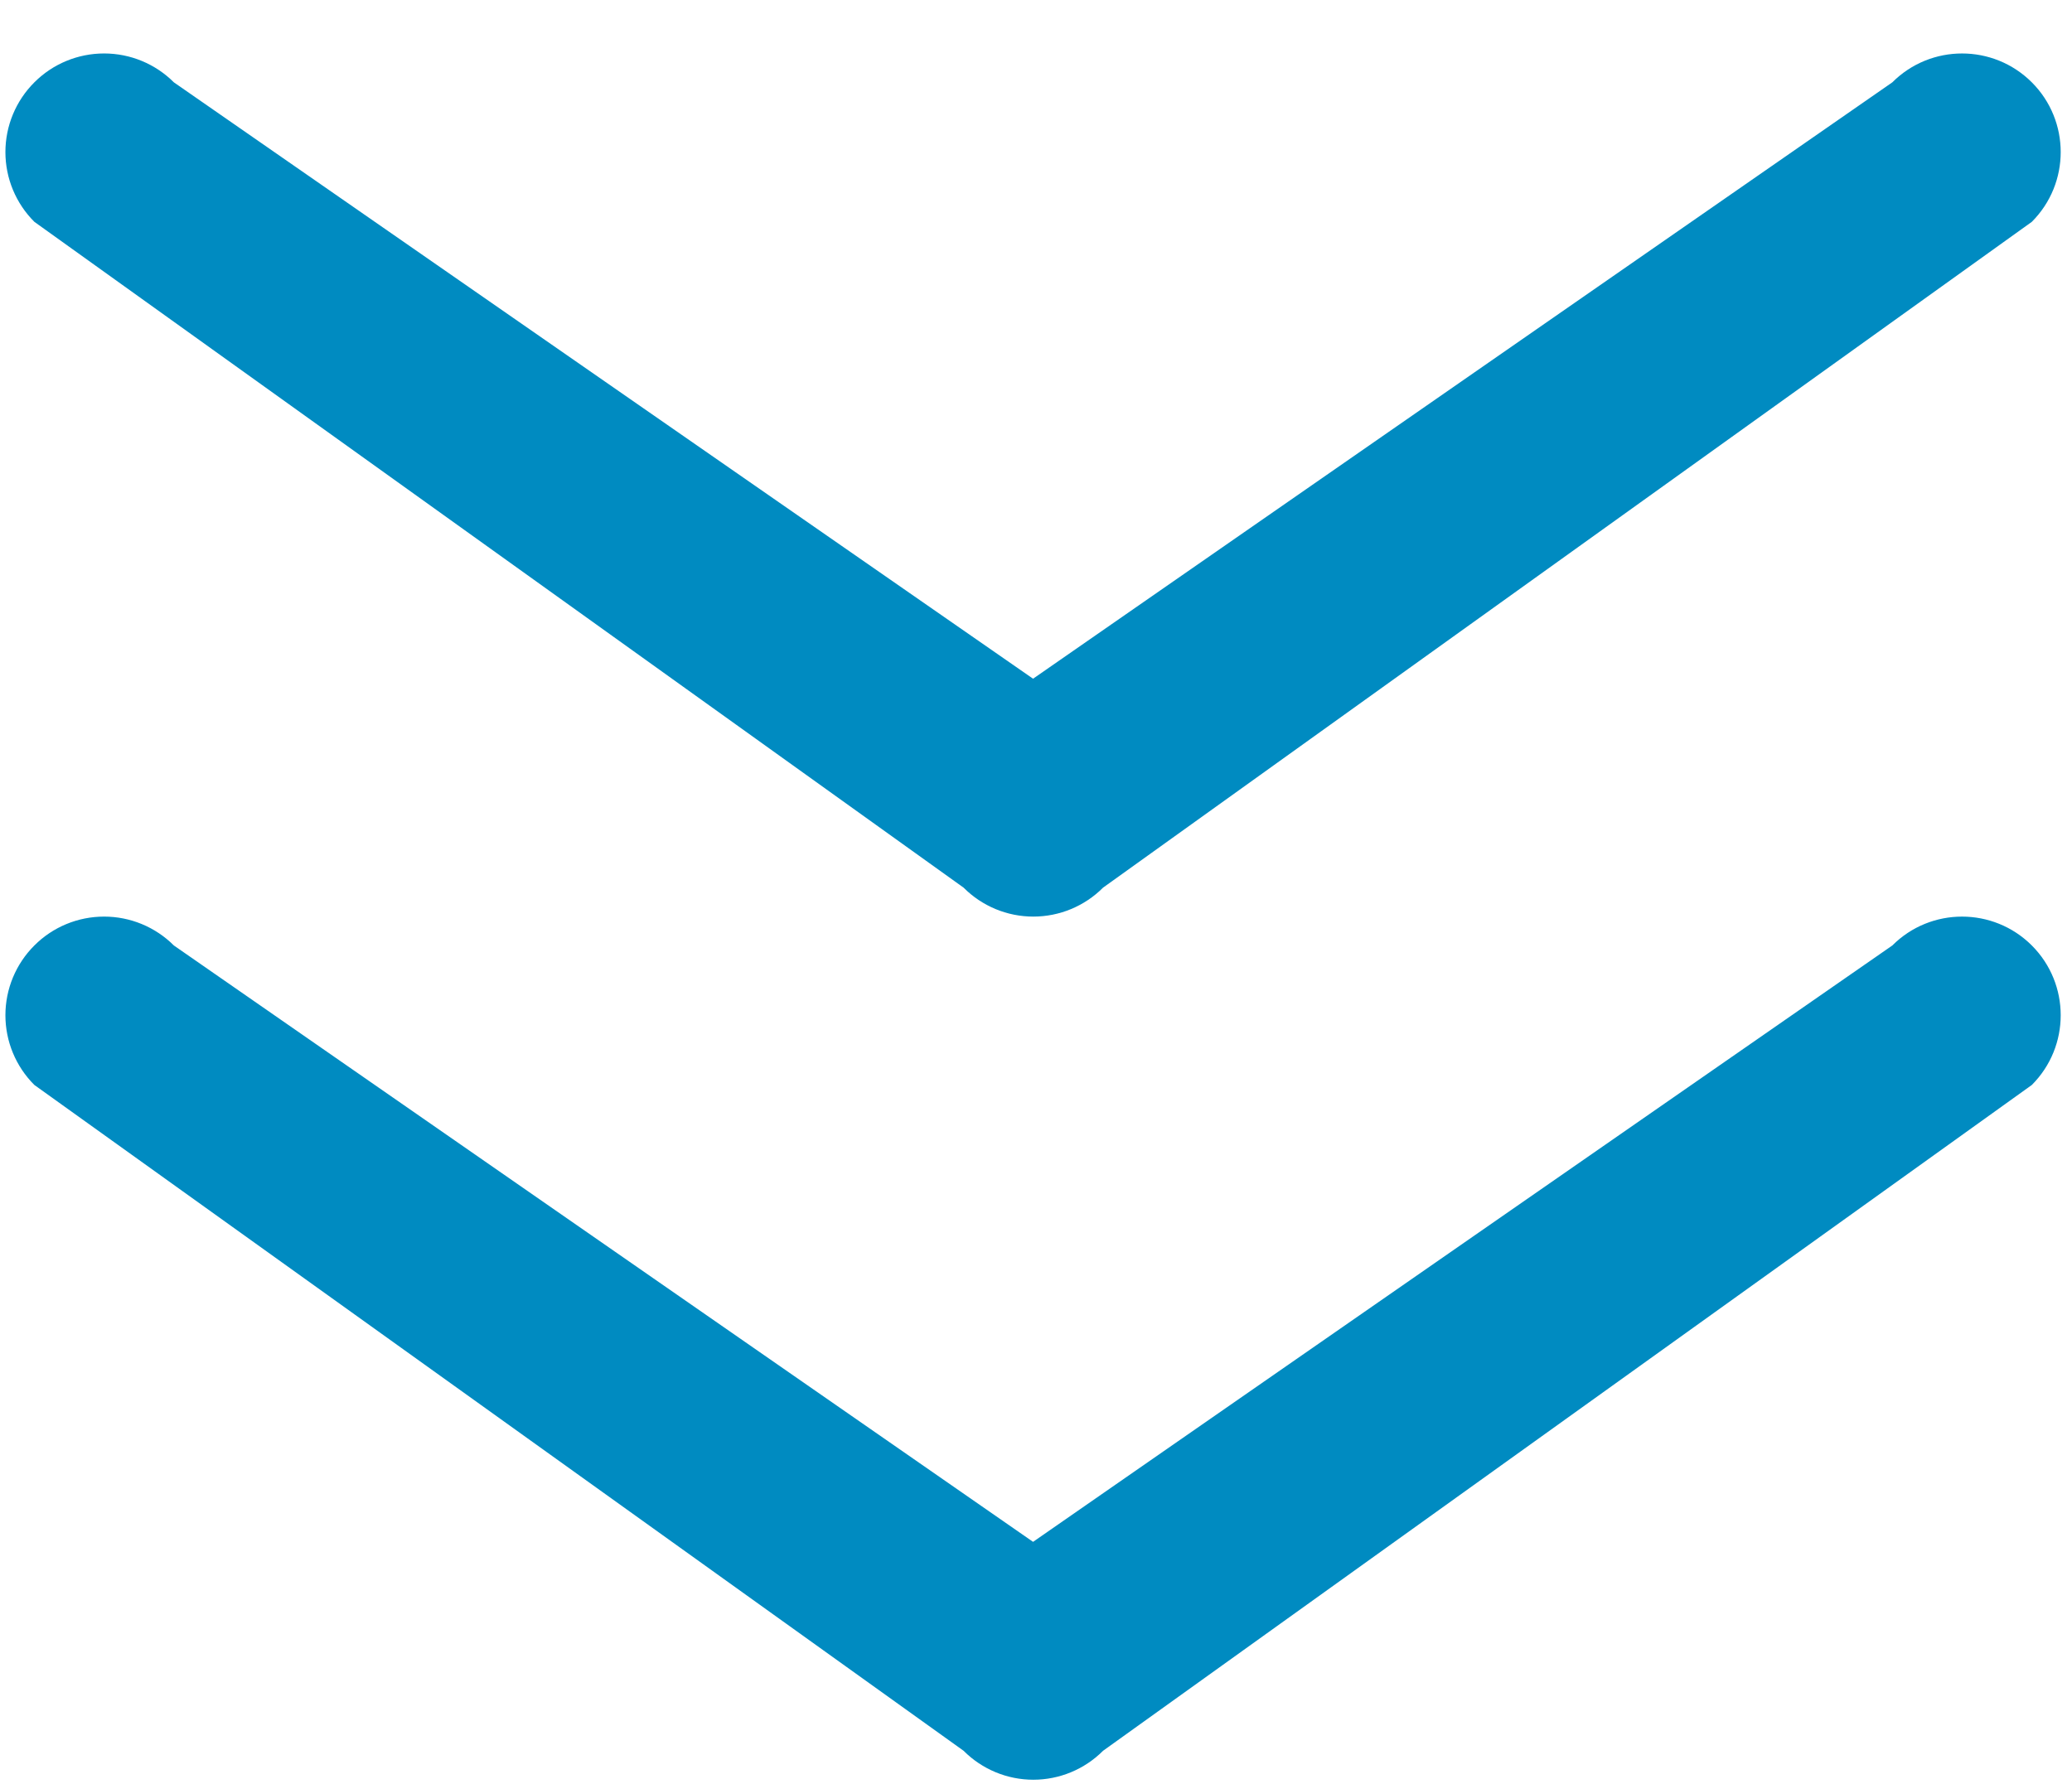 <?xml version="1.0" encoding="UTF-8"?>
<svg width="36px" height="31px" viewBox="0 0 36 31" version="1.1" xmlns="http://www.w3.org/2000/svg" xmlns:xlink="http://www.w3.org/1999/xlink">
    <!-- Generator: Sketch 47.1 (45422) - http://www.bohemiancoding.com/sketch -->
    <title>arrow scroll down</title>
    <desc>Created with Sketch.</desc>
    <defs></defs>
    <g id="Design" stroke="none" stroke-width="1" fill="none" fill-rule="evenodd">
        <g id="02_OurStory" transform="translate(-440, -1759)" fill-rule="nonzero" fill="#008BC1">
            <g id="Intro" transform="translate(45, 1241)">
                <g id="arrow-scroll-down" transform="translate(394.449, 518.574)">
                    <path d="M1.148,15.857 C0.826,16.178 0.645,16.614 0.645,17.069 C0.645,17.524 0.826,17.96 1.148,18.281 L17.293,29.852 C17.614,30.174 18.05,30.355 18.504,30.355 C18.959,30.355 19.395,30.174 19.716,29.852 L35.853,18.281 C36.522,17.612 36.522,16.526 35.853,15.857 C35.183,15.188 34.098,15.188 33.429,15.857 L18.5,26.221 L3.572,15.857 C3.25,15.535 2.814,15.355 2.36,15.355 C1.905,15.355 1.469,15.535 1.148,15.857 Z" id="arrow"></path>
                    <path d="M1.148,0.857 C0.826,1.178 0.645,1.614 0.645,2.069 C0.645,2.524 0.826,2.96 1.148,3.281 L17.293,14.852 C17.614,15.174 18.05,15.355 18.504,15.355 C18.959,15.355 19.395,15.174 19.716,14.852 L35.853,3.281 C36.522,2.612 36.522,1.526 35.853,0.857 C35.183,0.188 34.098,0.188 33.429,0.857 L18.5,11.221 L3.572,0.857 C3.25,0.535 2.814,0.355 2.36,0.355 C1.905,0.355 1.469,0.535 1.148,0.857 Z" id="arrow-copy"></path>
                </g>
            </g>
        </g>
    </g>
</svg>
